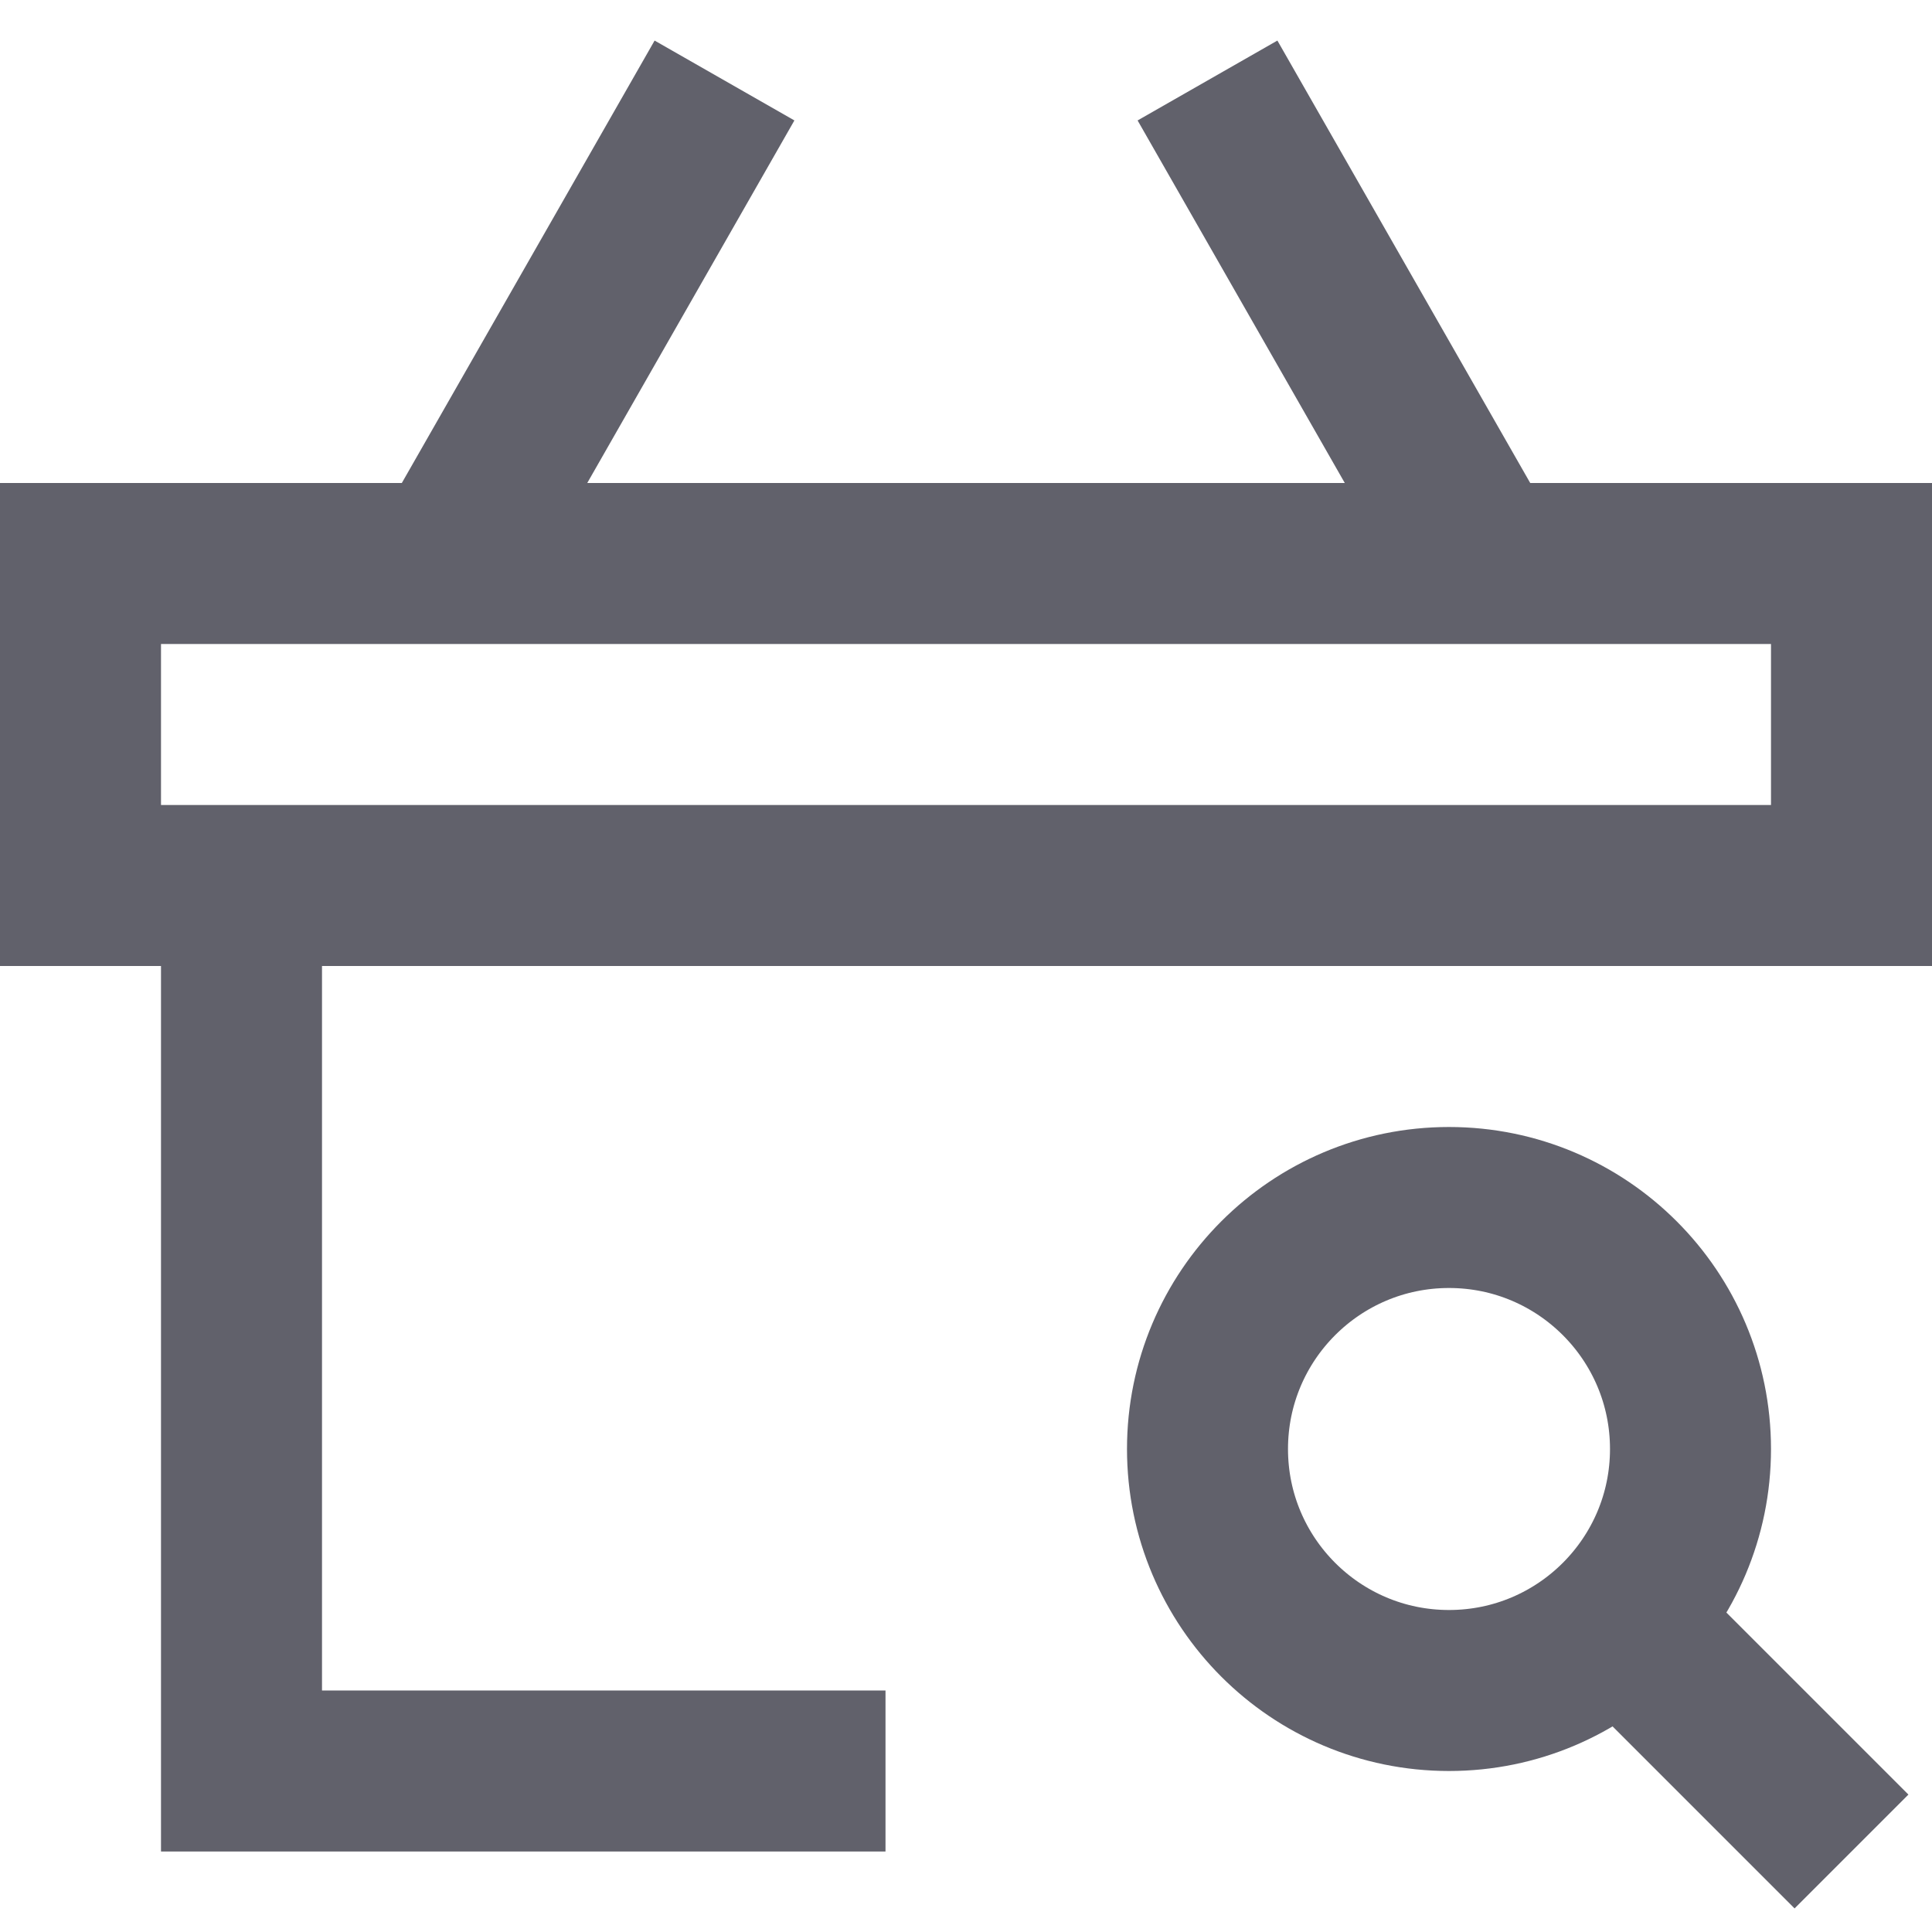 <svg xmlns="http://www.w3.org/2000/svg" height="24" width="24" viewBox="0 0 24 24"><line data-cap="butt" data-color="color-2" fill="none" stroke="#61616b" stroke-width="2" x1="5.572" y1="7" x2="9" y2="1"></line> <line data-cap="butt" data-color="color-2" fill="none" stroke="#61616b" stroke-width="2" x1="18.427" y1="6.997" x2="15" y2="1"></line> <polyline fill="none" stroke="#61616b" stroke-width="2" points="11,22 3,22 3,11 "></polyline> <polygon fill="none" stroke="#61616b" stroke-width="2" points="23,11 1,11 1,7 1,7 23,7 "></polygon> <line data-cap="butt" data-color="color-2" fill="none" stroke="#61616b" stroke-width="2" x1="23" y1="23" x2="20.121" y2="20.121"></line> <circle data-color="color-2" fill="none" stroke="#61616b" stroke-width="2" cx="18" cy="18" r="3"></circle></svg>